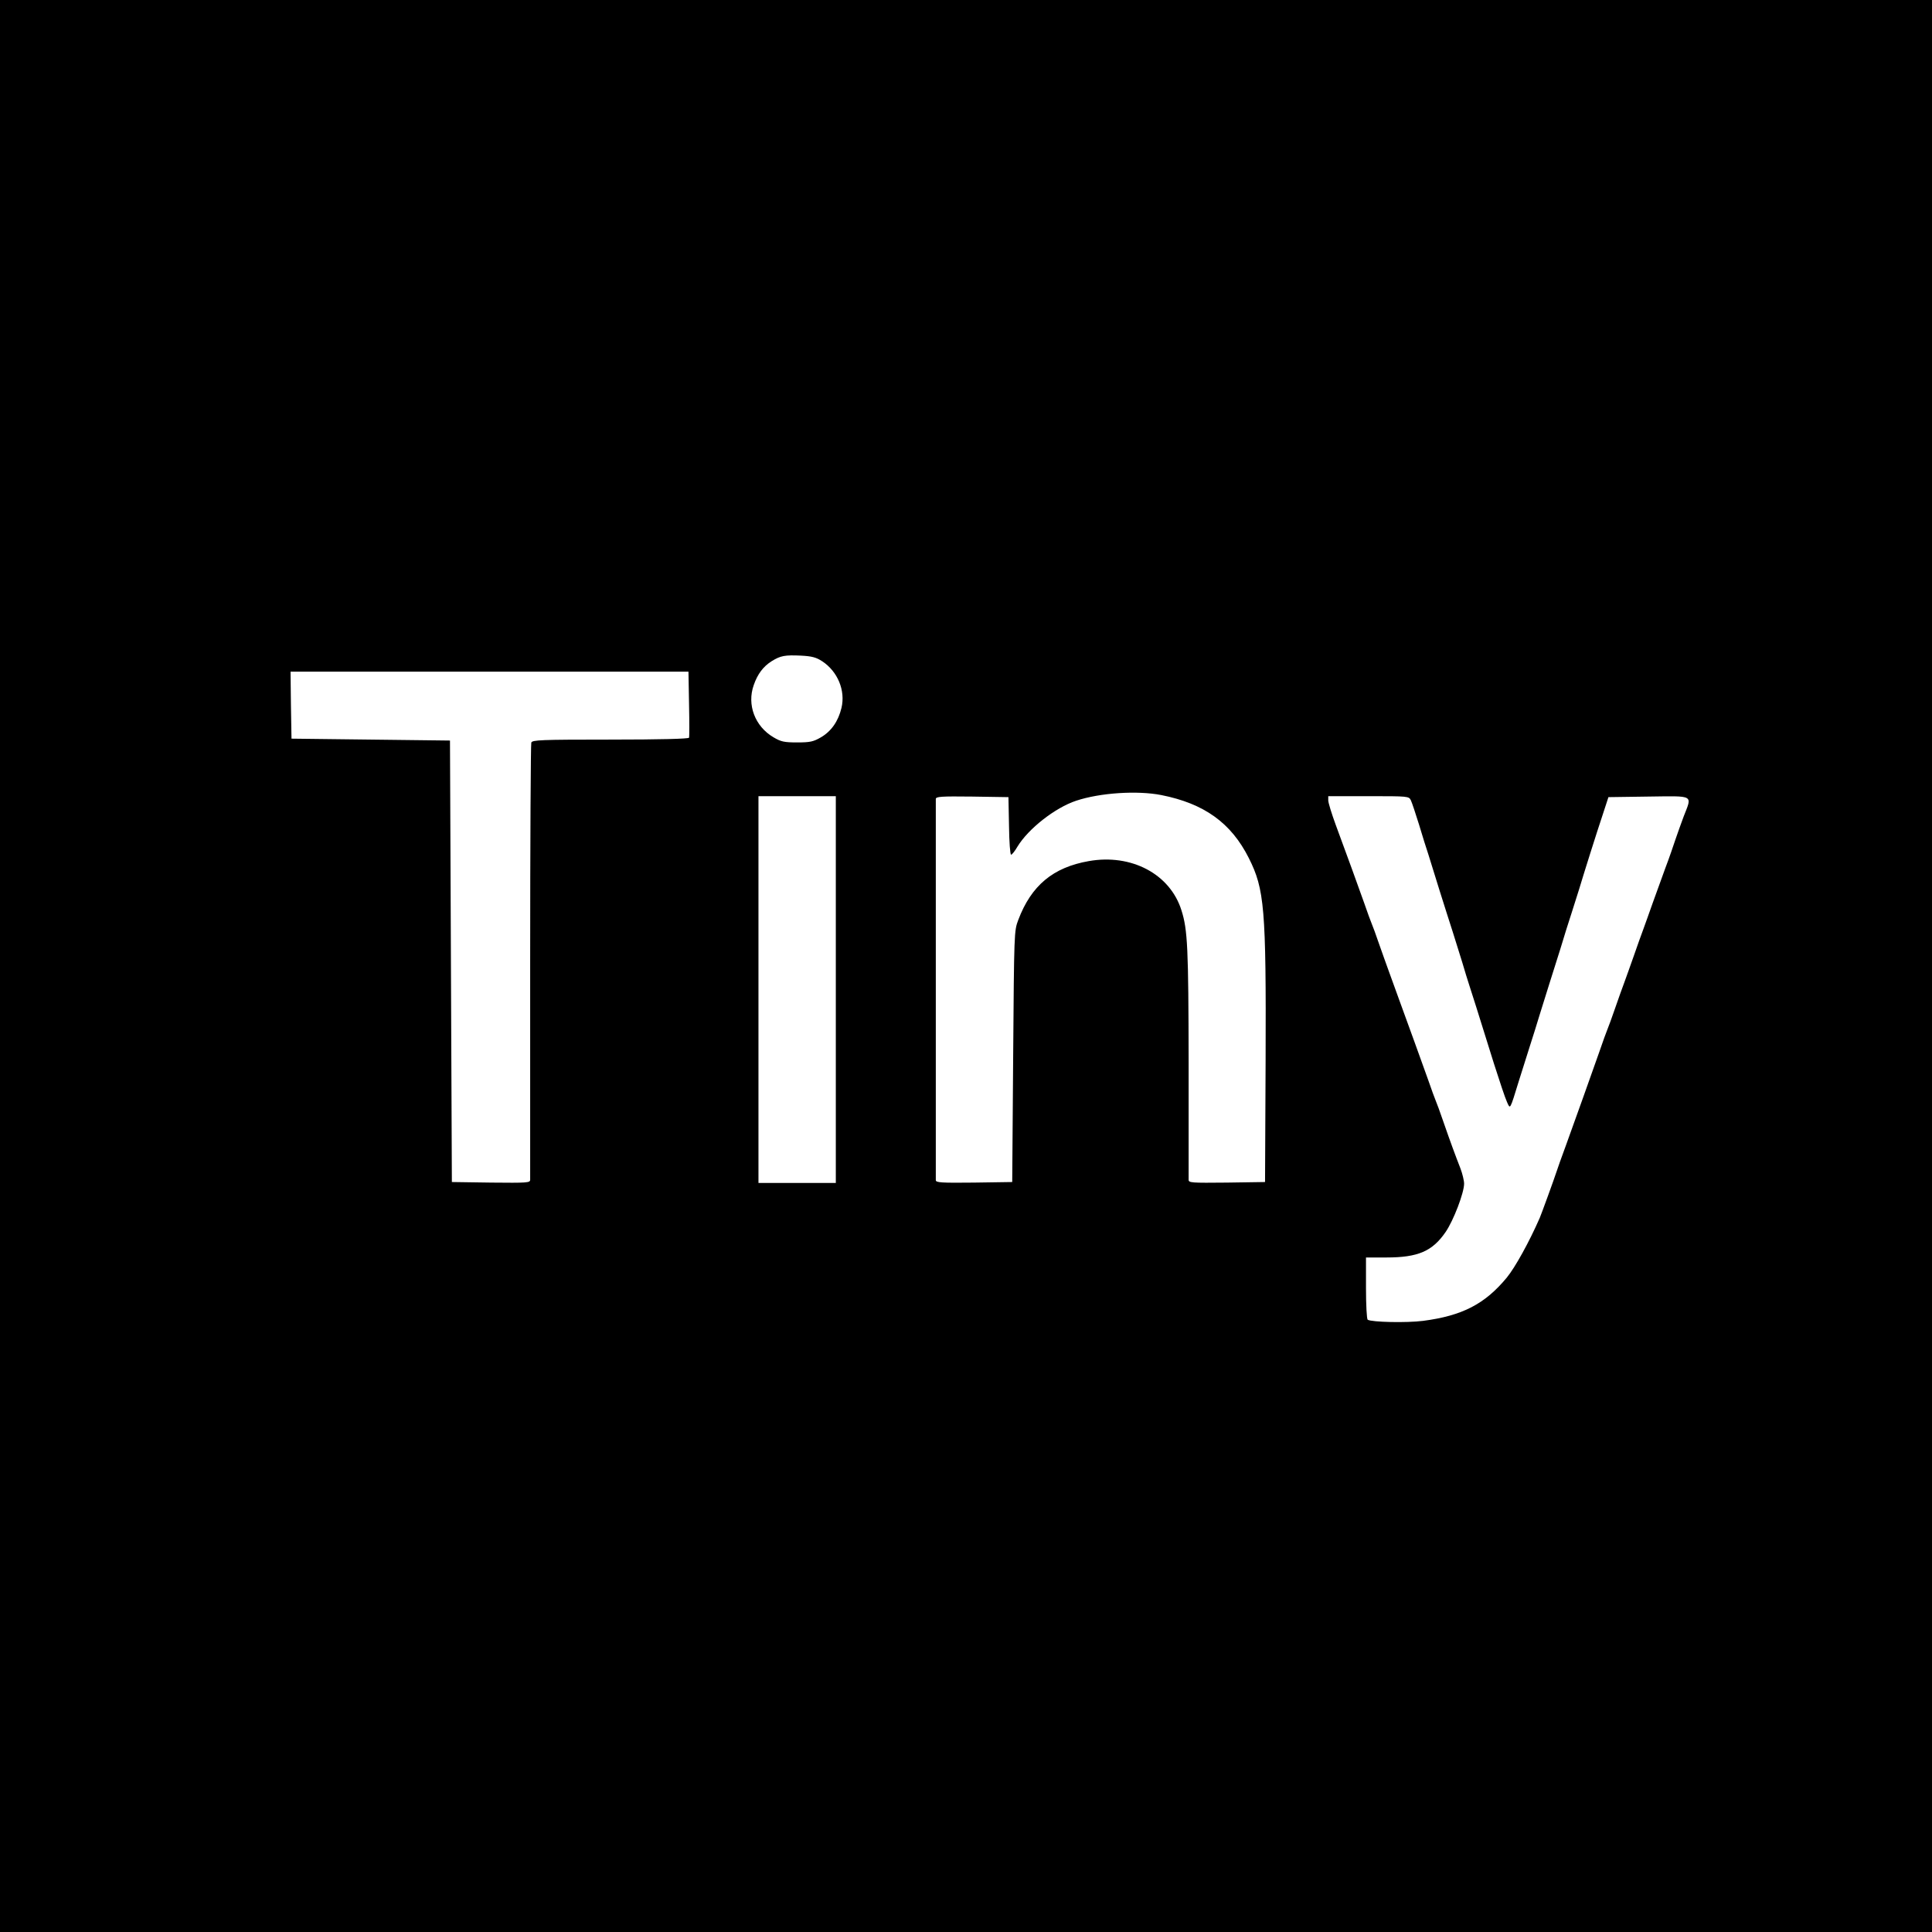<?xml version="1.0" standalone="no"?>
<!DOCTYPE svg PUBLIC "-//W3C//DTD SVG 20010904//EN"
 "http://www.w3.org/TR/2001/REC-SVG-20010904/DTD/svg10.dtd">
<svg version="1.0" xmlns="http://www.w3.org/2000/svg"
 width="1024pt" height="1024pt" viewBox="0 0 1024 1024"
 preserveAspectRatio="xMidYMid meet">
<g transform="translate(0,1024) scale(0.1,-0.1)"
fill="#000000" stroke="none">
<path d="M0 5120 l0 -5120 5120 0 5120 0 0 5120 0 5120 -5120 0 -5120 0 0
-5120z m4358 1615 c82 -54 124 -155 102 -247 -17 -71 -54 -124 -109 -156 -40
-23 -57 -27 -126 -27 -69 0 -86 4 -125 27 -99 58 -142 173 -105 277 20 58 50
98 94 126 48 30 71 34 157 30 57 -3 80 -9 112 -30z m-706 -225 c2 -94 2 -175
0 -180 -2 -6 -154 -10 -417 -10 -370 0 -414 -2 -419 -16 -3 -9 -6 -530 -6
-1158 0 -627 0 -1149 0 -1159 0 -16 -15 -17 -207 -15 l-208 3 -5 1170 -5 1170
-420 5 -420 5 -3 178 -2 177 1054 0 1055 0 3 -170z m2503 -484 c227 -45 370
-147 464 -334 83 -165 92 -266 89 -1067 l-3 -650 -202 -3 c-189 -2 -203 -1
-203 15 0 10 0 290 0 623 -1 603 -5 702 -38 805 -60 192 -265 301 -491 261
-189 -33 -305 -129 -374 -312 -22 -58 -22 -66 -27 -724 l-5 -665 -202 -3
c-176 -2 -203 0 -203 13 0 8 0 463 0 1010 0 547 0 1002 0 1010 0 13 26 15 193
13 l192 -3 3 -152 c1 -84 6 -153 11 -153 5 0 20 19 34 43 57 94 199 206 311
243 126 42 323 55 451 30z m-1725 -1031 l0 -1025 -205 0 -205 0 0 1025 0 1025
205 0 205 0 0 -1025z m3048 1003 c6 -13 25 -70 43 -128 17 -58 40 -130 50
-160 9 -30 36 -116 59 -190 23 -74 55 -173 70 -220 15 -47 37 -119 50 -160 12
-41 30 -100 40 -130 18 -55 31 -96 129 -410 29 -91 59 -181 68 -200 18 -41 15
-46 63 110 18 58 45 143 60 190 15 47 38 119 50 160 13 41 35 113 50 160 15
47 42 132 60 190 17 58 45 146 61 195 16 50 33 104 38 120 22 74 96 309 125
395 l31 95 213 3 c245 3 231 11 186 -105 -14 -38 -34 -93 -44 -123 -10 -30
-33 -98 -53 -150 -19 -52 -49 -135 -67 -185 -17 -49 -40 -112 -50 -140 -10
-27 -33 -90 -50 -140 -17 -49 -40 -112 -50 -140 -10 -27 -33 -90 -50 -140 -17
-49 -35 -99 -40 -110 -5 -11 -25 -67 -45 -125 -47 -134 -122 -343 -175 -490
-23 -63 -46 -126 -50 -140 -14 -43 -80 -224 -89 -245 -56 -128 -130 -262 -175
-317 -116 -140 -236 -202 -444 -229 -87 -11 -270 -7 -293 6 -5 4 -9 78 -9 168
l0 162 108 0 c168 0 244 33 314 135 42 61 98 208 98 256 0 17 -9 53 -19 80
-27 69 -55 145 -91 249 -17 50 -35 99 -40 110 -5 11 -23 61 -40 110 -18 50
-50 140 -72 200 -22 61 -58 160 -80 220 -22 61 -48 133 -58 160 -10 28 -33 91
-50 140 -17 50 -35 99 -40 110 -5 11 -23 61 -40 110 -35 98 -88 245 -150 412
-22 60 -40 118 -40 131 l0 22 213 0 c212 0 214 0 225 -22z"/>
</g>
</svg>
